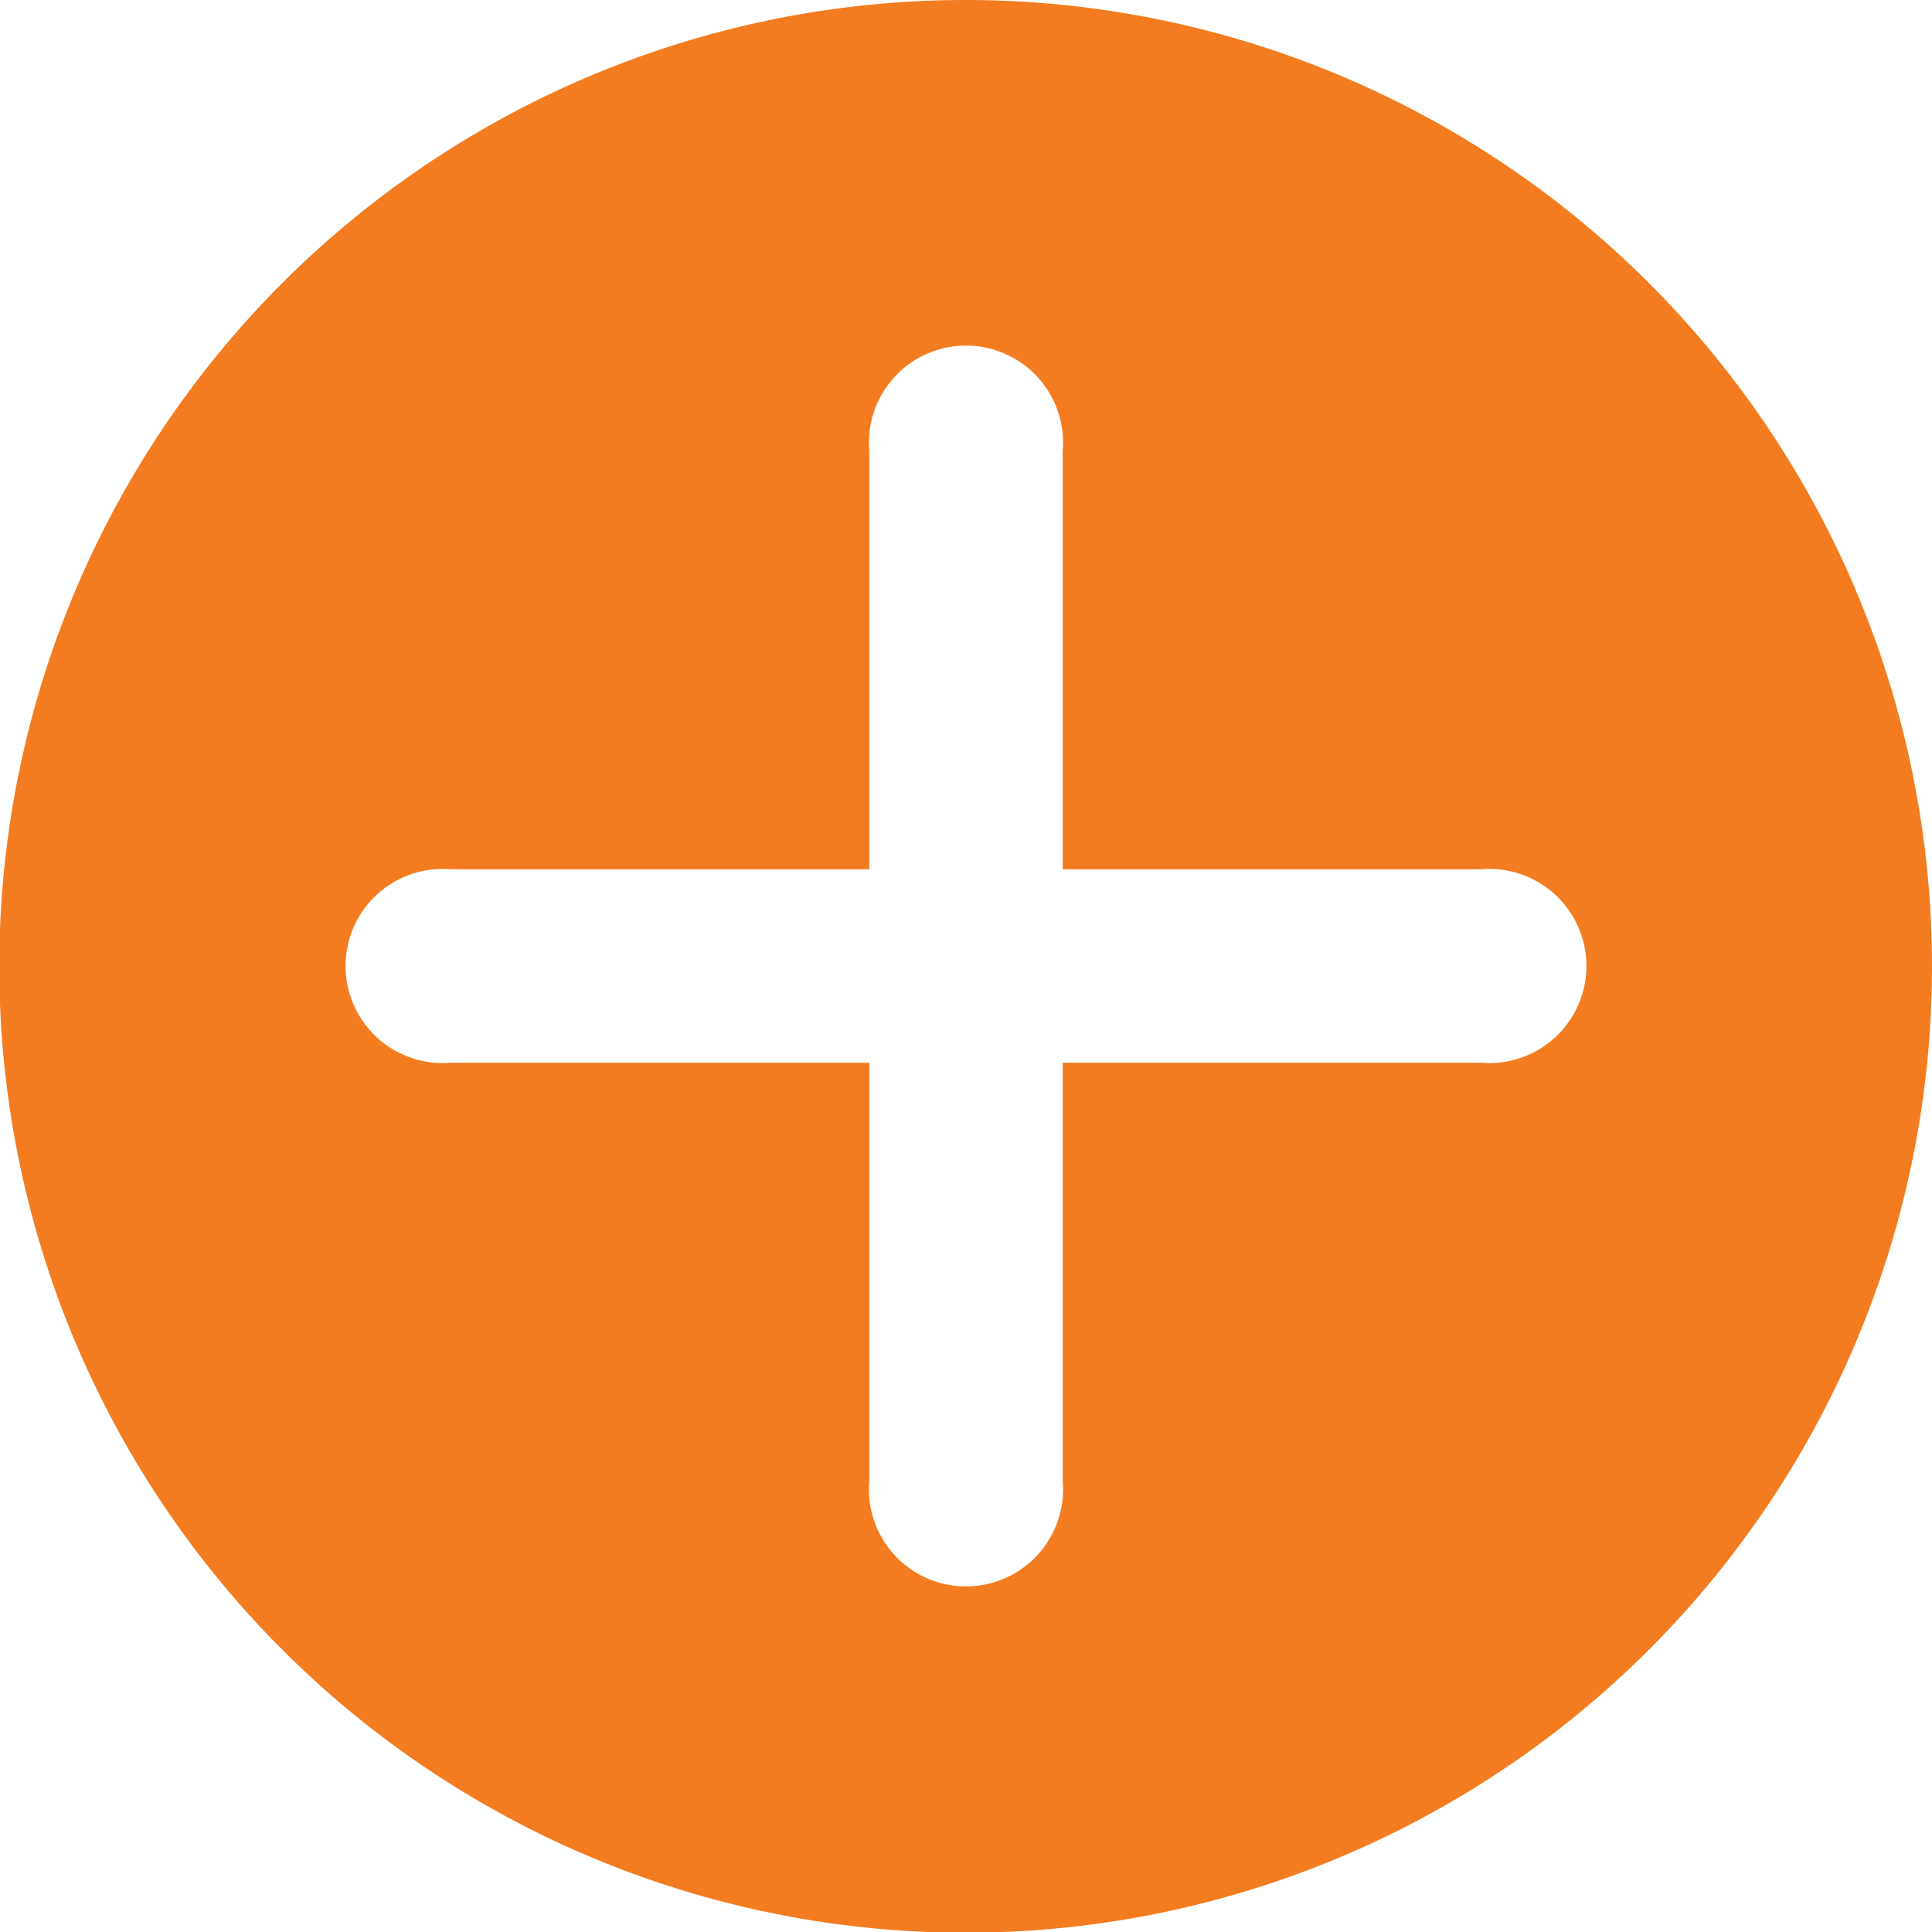 <svg xmlns="http://www.w3.org/2000/svg" viewBox="0 0 26.47 26.47"><defs><style>.cls-1{fill:#f37c20;}</style></defs><g id="Layer_2" data-name="Layer 2"><g id="Layer_1-2" data-name="Layer 1"><path class="cls-1" d="M13.24,0A13.24,13.24,0,1,0,26.47,13.24,13.24,13.24,0,0,0,13.24,0Zm7,14.56H14.56v5.73a1.33,1.33,0,1,1-2.65,0V14.56H6.18a1.33,1.33,0,1,1,0-2.65h5.73V6.18a1.33,1.33,0,1,1,2.65,0v5.73h5.73a1.33,1.33,0,1,1,0,2.65Z"/></g></g></svg>